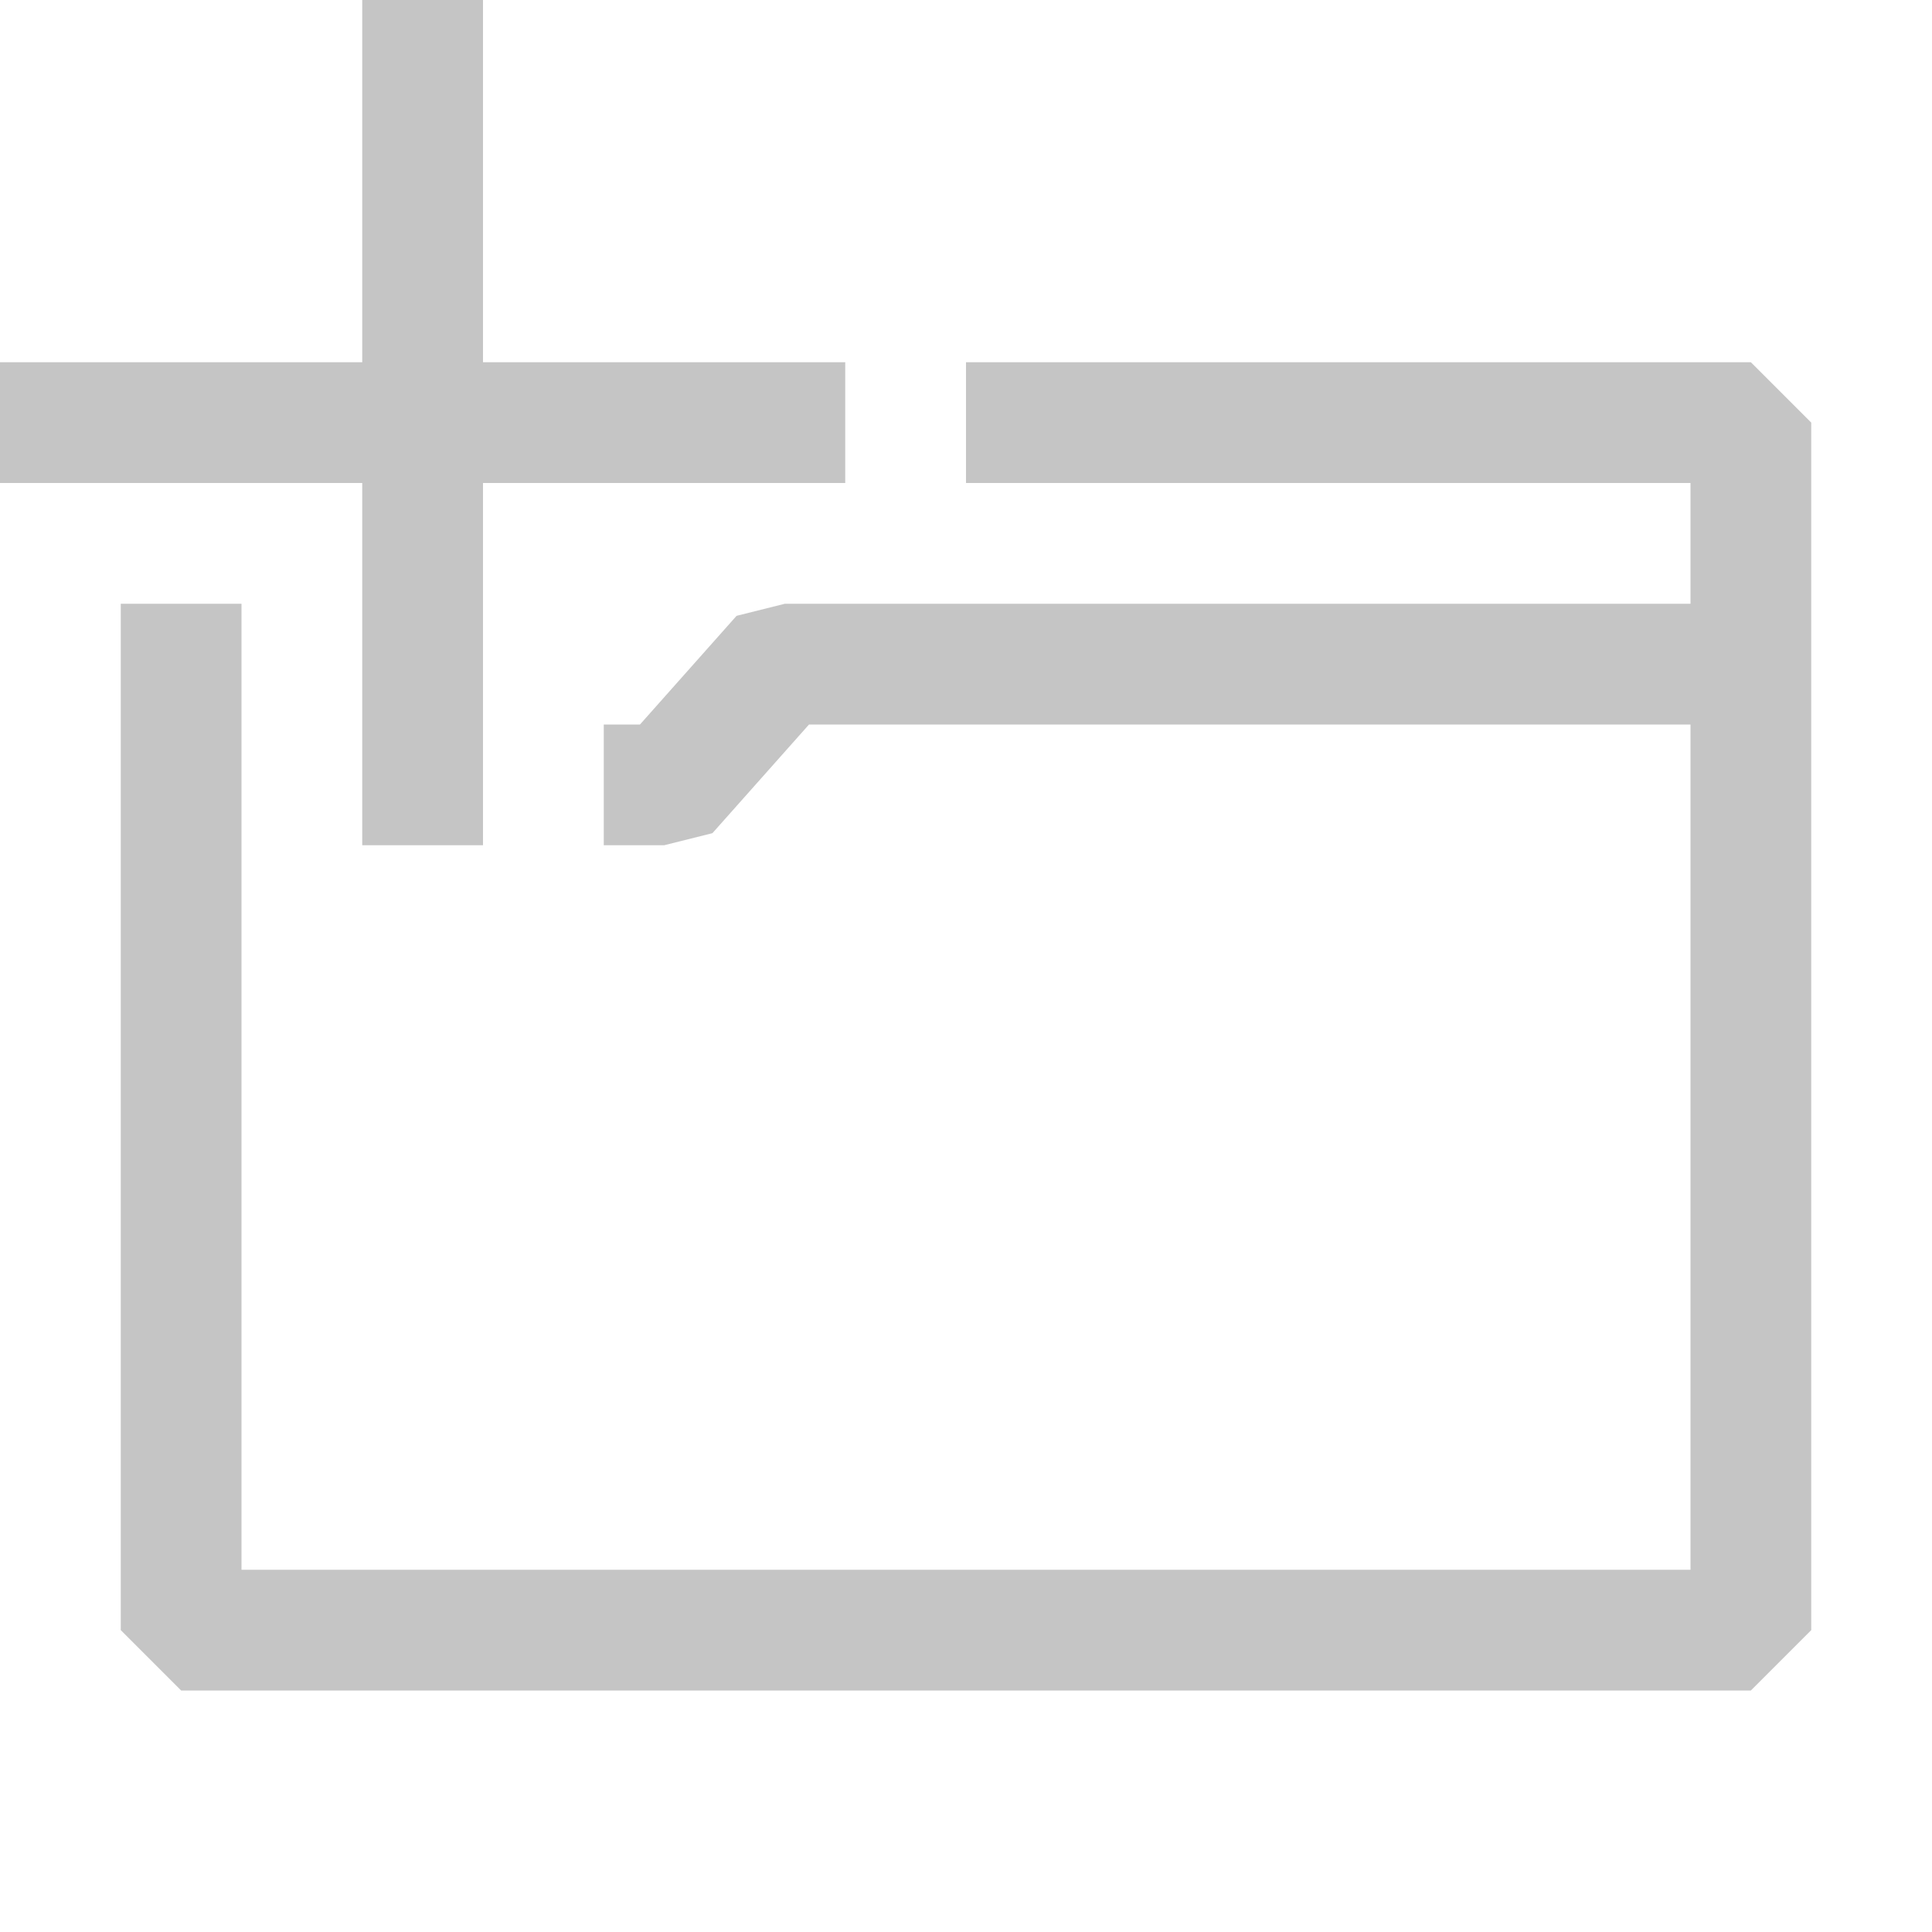 <svg width="16" height="16" viewBox="0 0 16 16" xmlns="http://www.w3.org/2000/svg" fill="#c5c5c5"><path fill-rule="evenodd" clip-rule="evenodd" d="M7 3H4V0H3v3H0v1h3v3h1V4h3V3zM5.5 7H5V6h.3l.8-.9.4-.1H14V4H8V3h6.5l.5.5v10l-.5.5h-13l-.5-.5V5h1v8h12V6H6.7l-.8.9-.4.1z"/></svg>